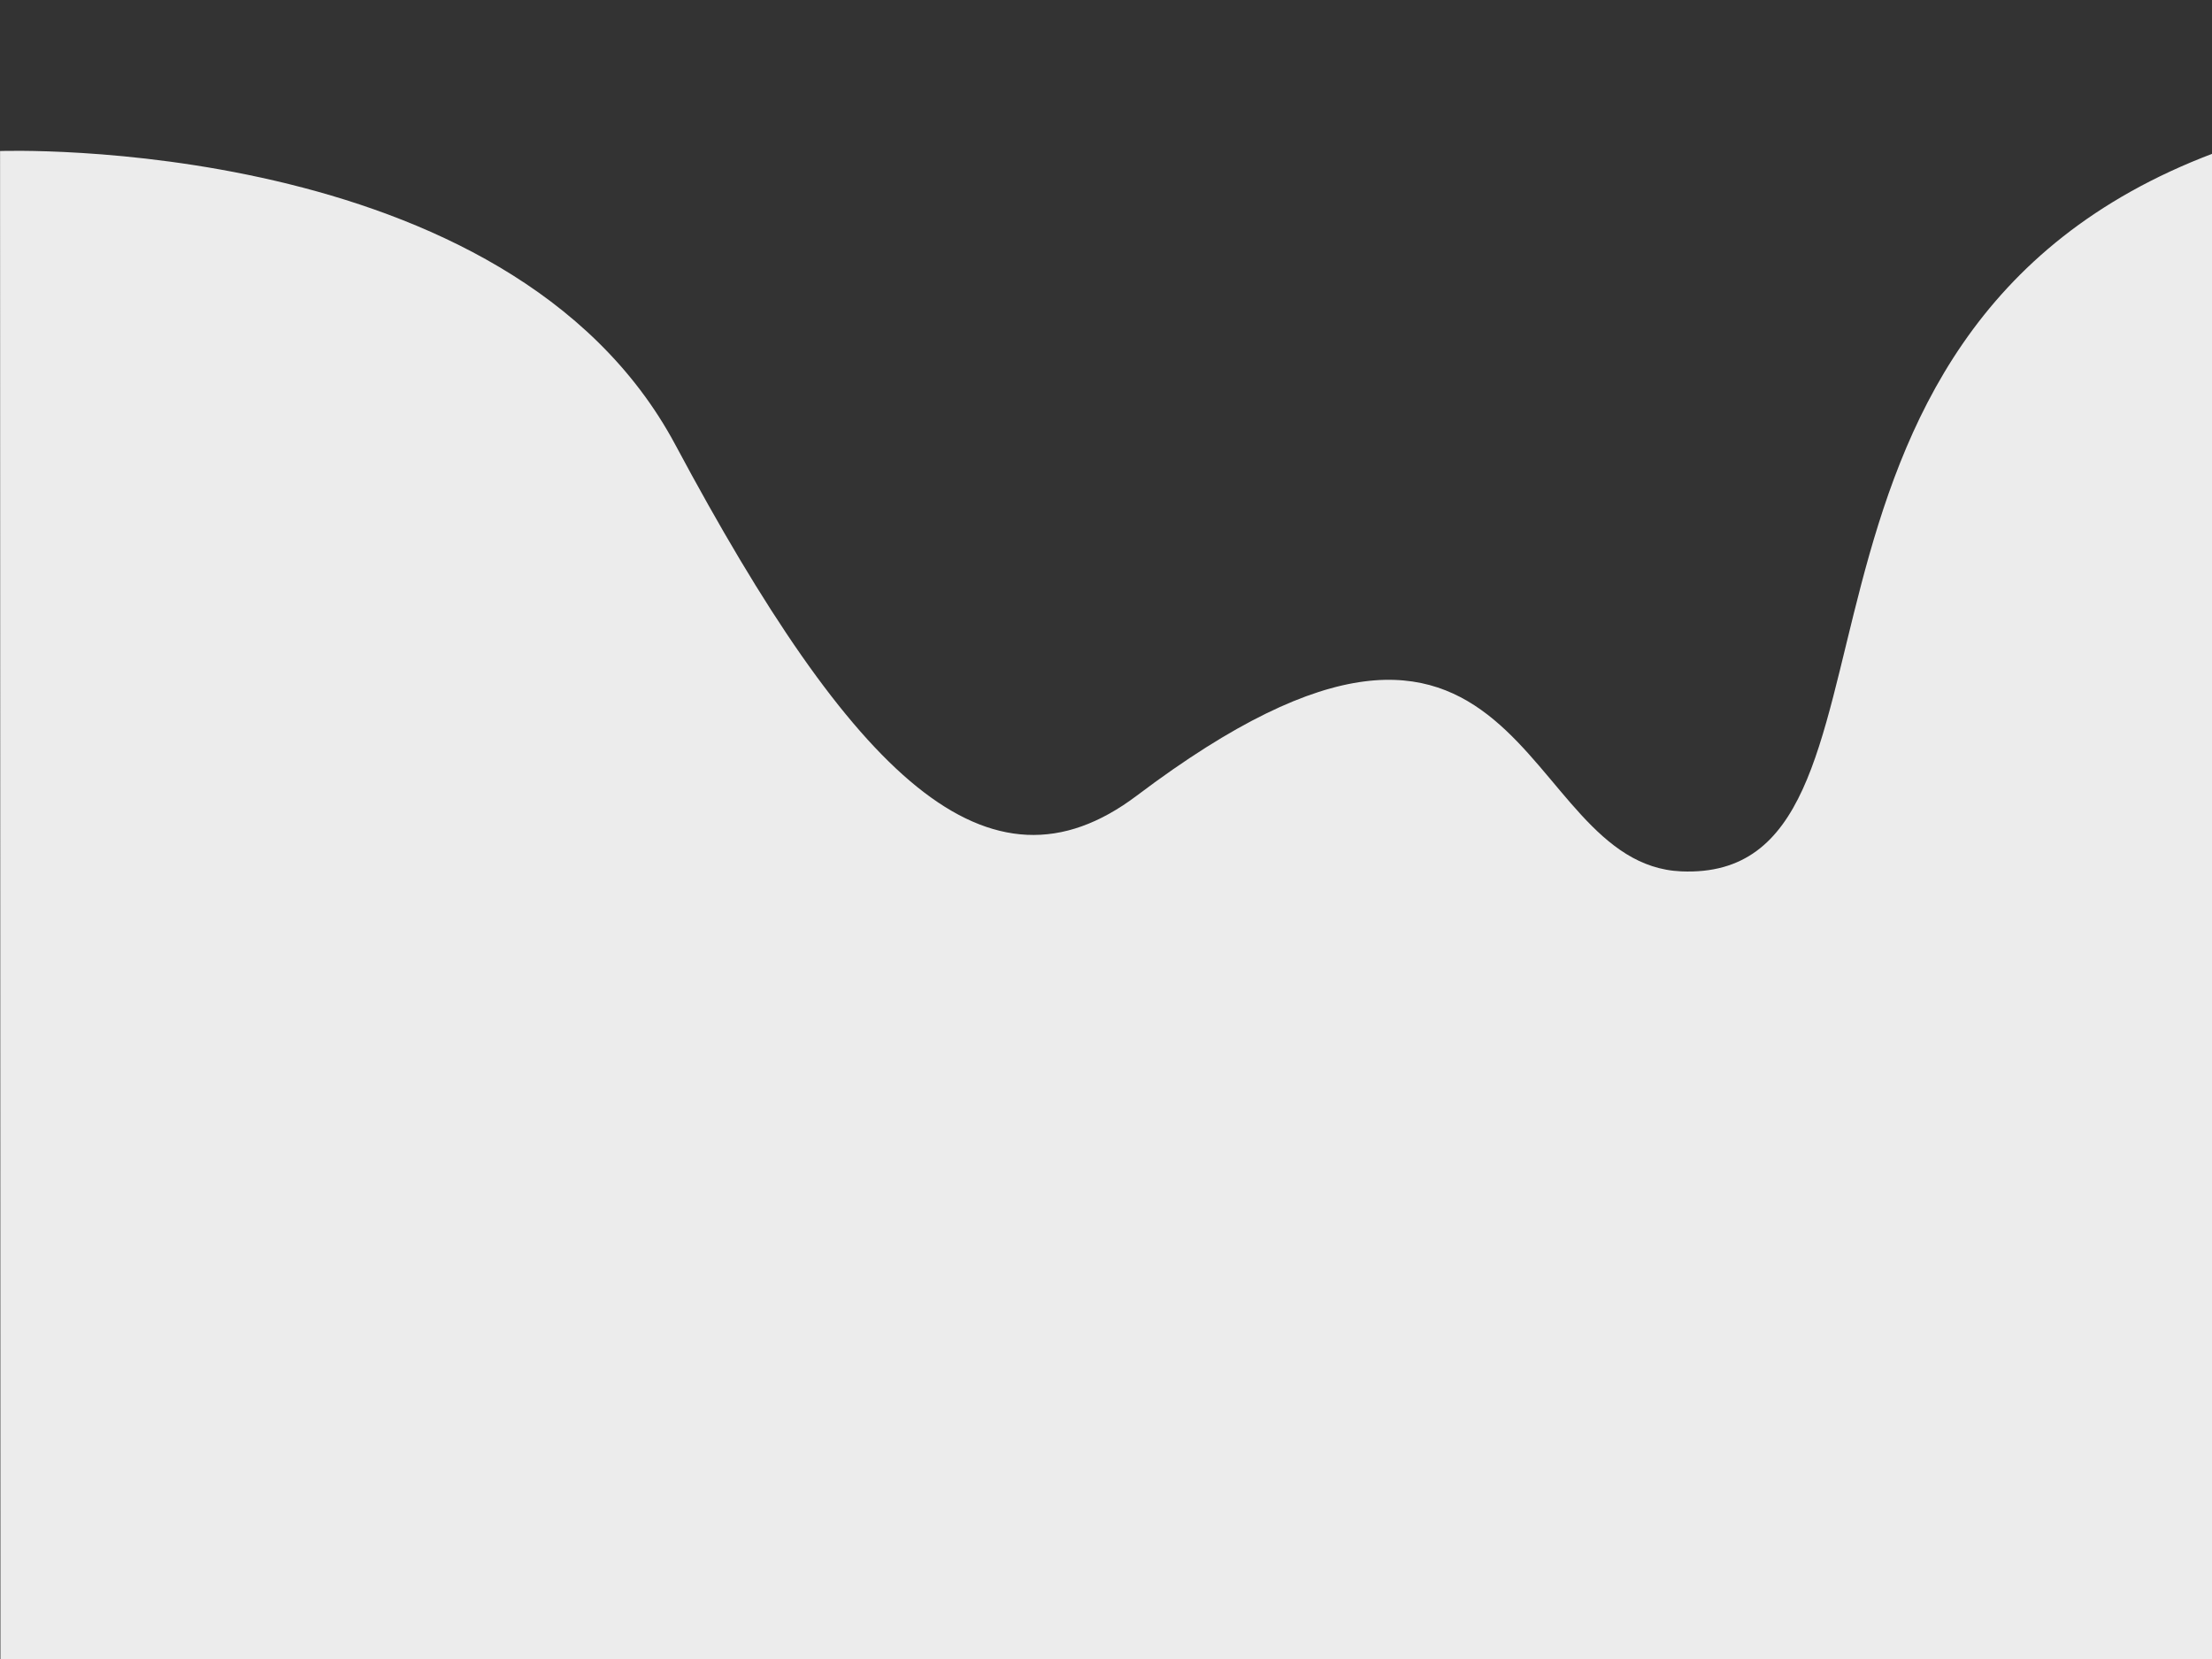 <?xml version="1.0" encoding="UTF-8" standalone="no"?>
<svg
   xmlns:dc="http://purl.org/dc/elements/1.1/"
   xmlns:cc="http://creativecommons.org/ns#"
   xmlns:rdf="http://www.w3.org/1999/02/22-rdf-syntax-ns#"
   xmlns:svg="http://www.w3.org/2000/svg"
   xmlns="http://www.w3.org/2000/svg"
   xmlns:sodipodi="http://sodipodi.sourceforge.net/DTD/sodipodi-0.dtd"
   xmlns:inkscape="http://www.inkscape.org/namespaces/inkscape"
   sodipodi:docname="padrao-fundo.svg"
   inkscape:version="1.0 (1.0+r73+1)"
   id="svg8"
   version="1.1"
   viewBox="0 0 270.933 203.2"
   height="768"
   width="1024">
  <rect x="0" y="0" width="270.933" height="203.2" fill="#333333" stroke="none"/>
  <defs
     id="defs2" />
  <sodipodi:namedview
     inkscape:window-maximized="1"
     inkscape:window-y="0"
     inkscape:window-x="0"
     inkscape:window-height="863"
     inkscape:window-width="1600"
     units="px"
     showgrid="false"
     inkscape:document-rotation="0"
     inkscape:current-layer="layer1"
     inkscape:document-units="mm"
     inkscape:cy="1052.5031"
     inkscape:cx="436.29897"
     inkscape:zoom="0.7"
     inkscape:pageshadow="2"
     inkscape:pageopacity="0.0"
     borderopacity="1.0"
     bordercolor="#666666"
     pagecolor="#ffffff"
     id="base" />
  <g
     id="layer1"
     inkscape:groupmode="layer"
     inkscape:label="Layer 1">
    <path
       sodipodi:nodetypes="cccsssccc"
       id="path833"
       d="M 270.942,203.367 0.051,203.205 0.008,18.498 c 0,0 62.254,-2.28 82.708,35.974 21.757,40.69 38.322,56.716 56.533,42.973 48.077,-36.282 46.302,8.412 66.671,9.283 30.757,1.316 6.303,-65.72 65.203,-87.954 -0.065,36.09 -0.182,184.592 -0.182,184.592 z"
       style="fill:#ececec;stroke:none;stroke-width:0.282px;stroke-linecap:butt;stroke-linejoin:miter;stroke-opacity:1" />
  </g>
</svg>
